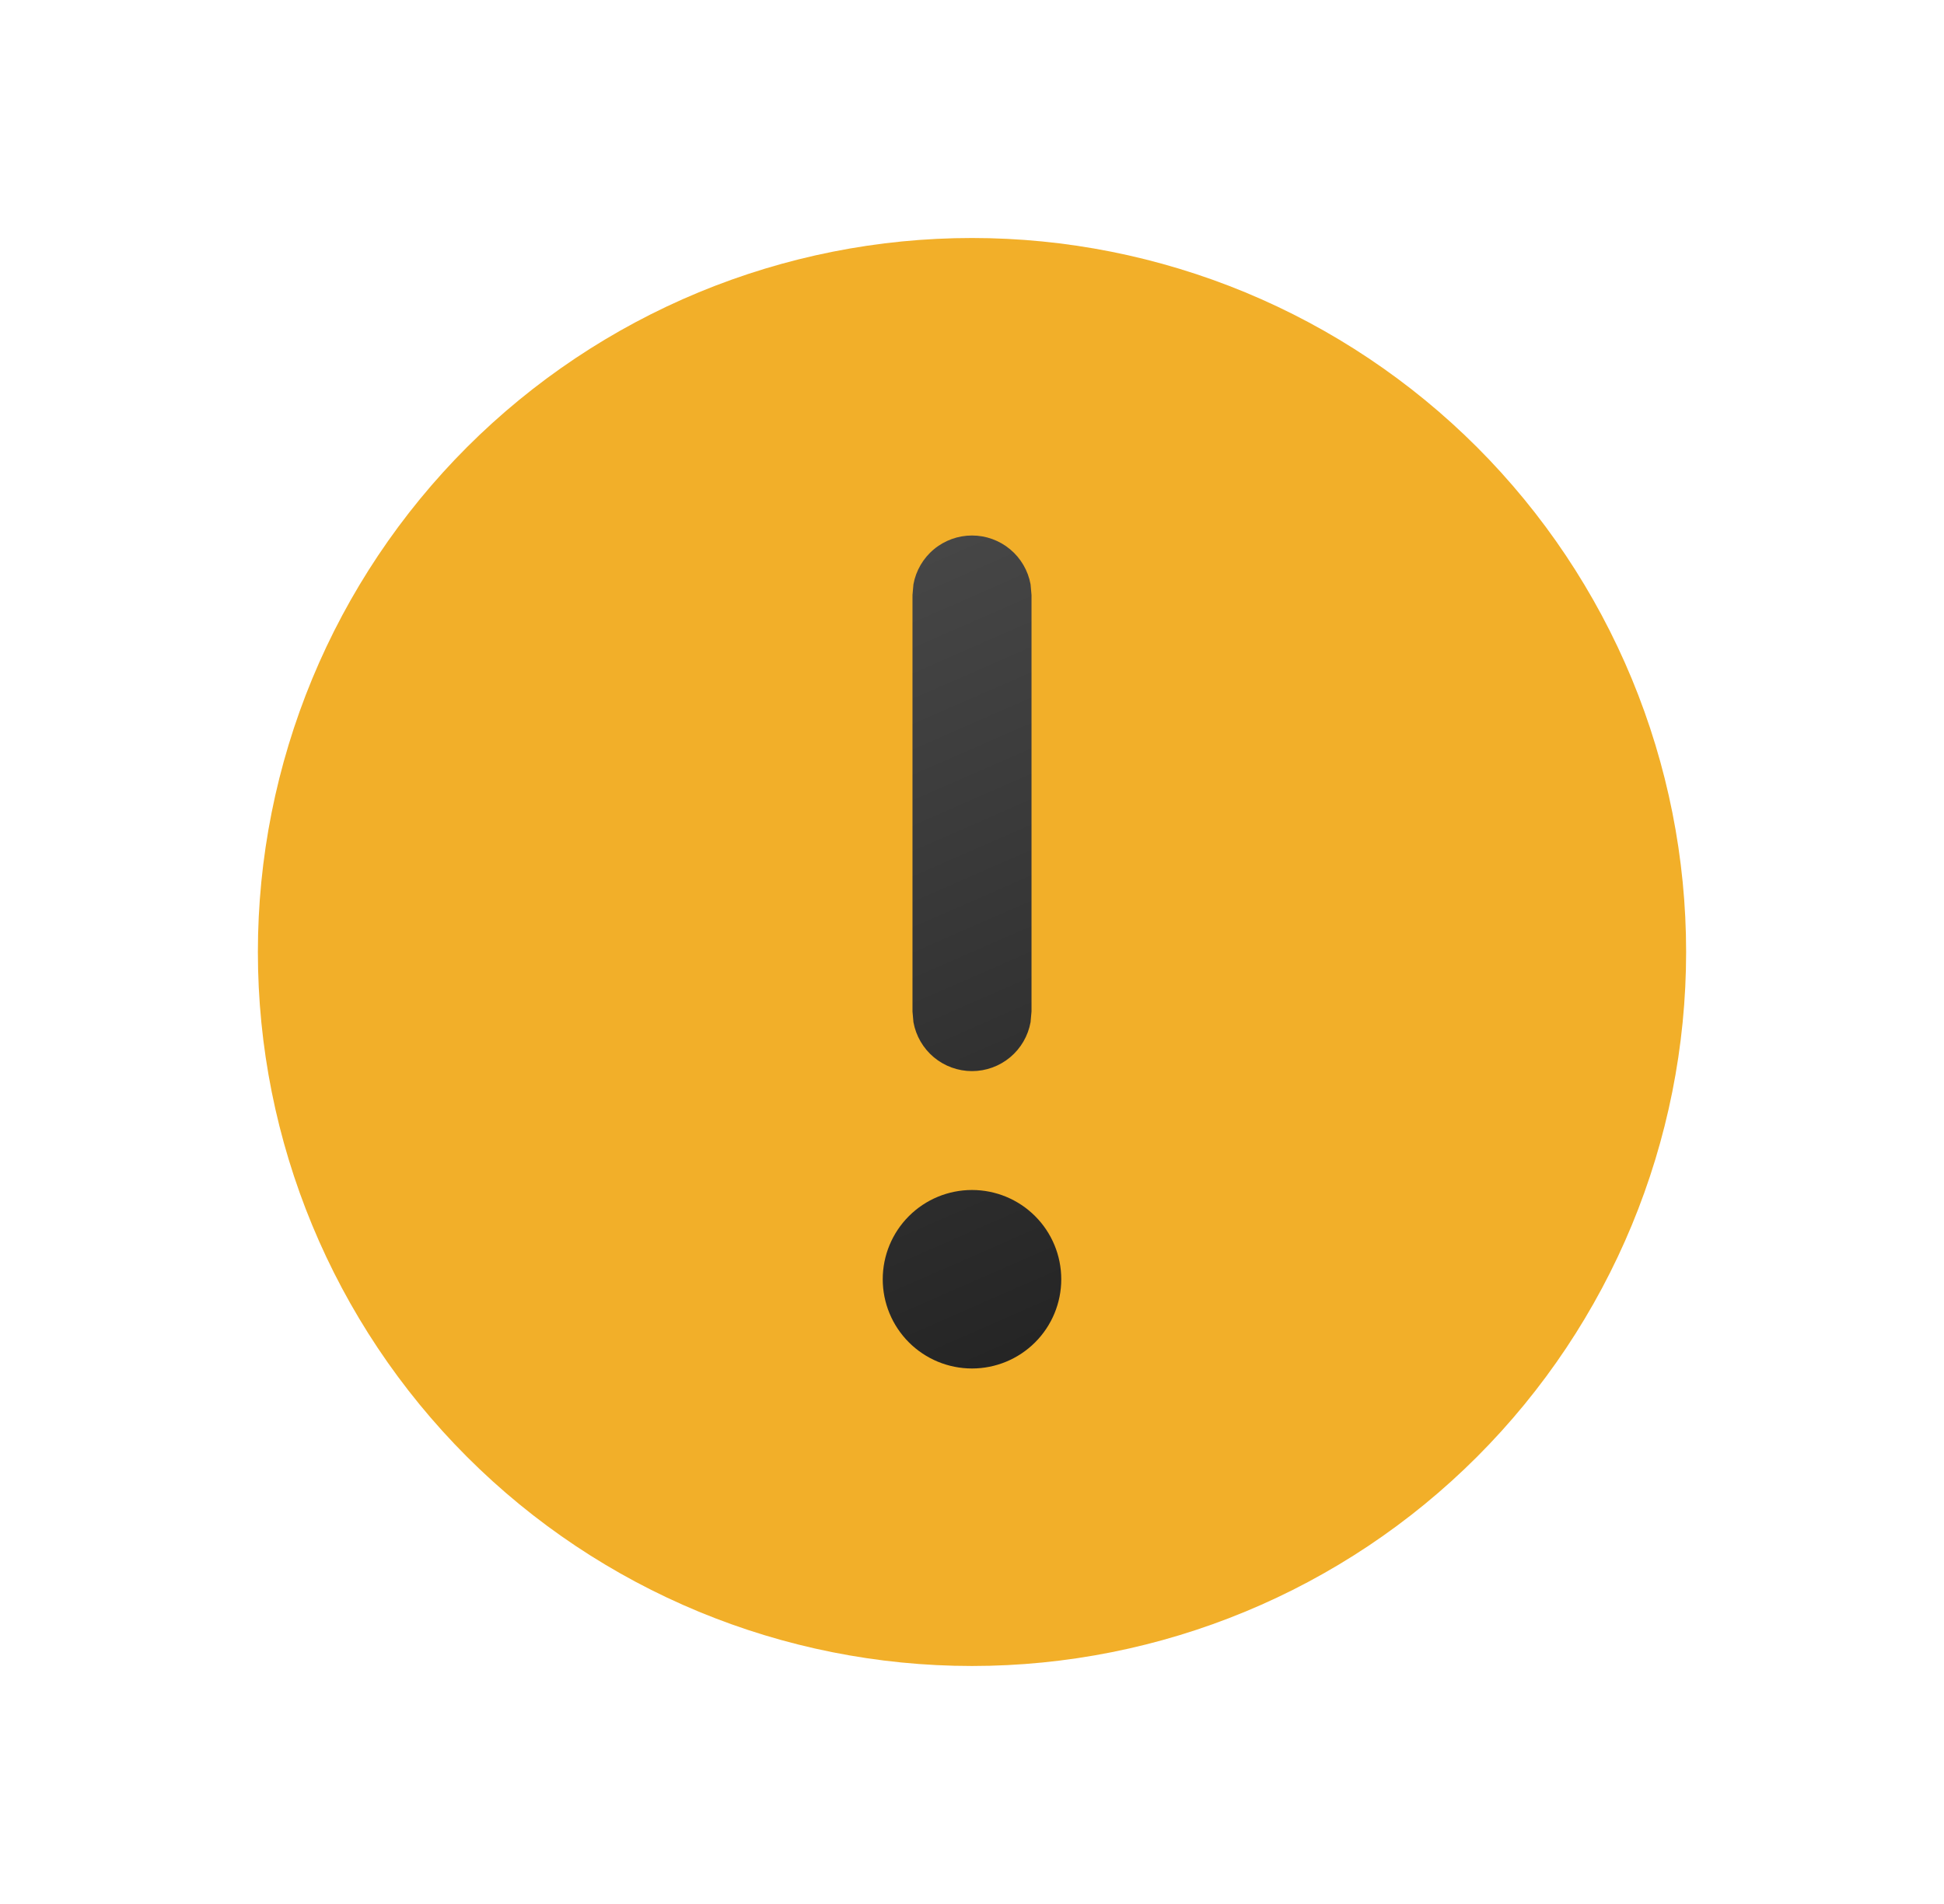 <svg width="49" height="48" viewBox="0 0 49 48" fill="none" xmlns="http://www.w3.org/2000/svg">
<path d="M6.5 24C6.5 21.636 6.966 19.296 7.87 17.112C8.775 14.928 10.101 12.944 11.772 11.272C13.444 9.601 15.428 8.275 17.612 7.37C19.796 6.466 22.136 6 24.5 6C26.864 6 29.204 6.466 31.388 7.37C33.572 8.275 35.556 9.601 37.228 11.272C38.899 12.944 40.225 14.928 41.13 17.112C42.034 19.296 42.5 21.636 42.5 24C42.5 28.774 40.604 33.352 37.228 36.728C33.852 40.104 29.274 42 24.5 42C19.726 42 15.148 40.104 11.772 36.728C8.396 33.352 6.5 28.774 6.5 24Z" fill="url(#paint0_radial_95_551)"/>
<path d="M24.5 30C23.903 30 23.331 30.237 22.909 30.659C22.487 31.081 22.25 31.653 22.25 32.25C22.25 32.847 22.487 33.419 22.909 33.841C23.331 34.263 23.903 34.5 24.5 34.5C25.097 34.5 25.669 34.263 26.091 33.841C26.513 33.419 26.75 32.847 26.75 32.25C26.75 31.653 26.513 31.081 26.091 30.659C25.669 30.237 25.097 30 24.5 30ZM24.5 13.5C24.149 13.5 23.809 13.623 23.539 13.848C23.27 14.072 23.087 14.385 23.024 14.73L23 15V25.5L23.024 25.77C23.087 26.116 23.269 26.429 23.538 26.654C23.808 26.879 24.148 27.003 24.5 27.003C24.852 27.003 25.192 26.879 25.462 26.654C25.731 26.429 25.913 26.116 25.976 25.77L26 25.5V15L25.976 14.73C25.913 14.385 25.73 14.072 25.461 13.848C25.191 13.623 24.851 13.5 24.5 13.5Z" fill="url(#paint1_linear_95_551)"/>
<defs>
<radialGradient id="paint0_radial_95_551" cx="0" cy="0" r="1" gradientUnits="userSpaceOnUse" gradientTransform="translate(-55.66 -129.447) rotate(63.361) scale(206.043 160.517)">
<stop offset="0.718" stop-color="#F2AF29"/>
<stop offset="0.991" stop-color="#F2AF29"/>
</radialGradient>
<linearGradient id="paint1_linear_95_551" x1="18.5" y1="13.5" x2="28.139" y2="35.532" gradientUnits="userSpaceOnUse">
<stop stop-color="#4A4A4A"/>
<stop offset="1" stop-color="#212121"/>
</linearGradient>
</defs>
</svg>
